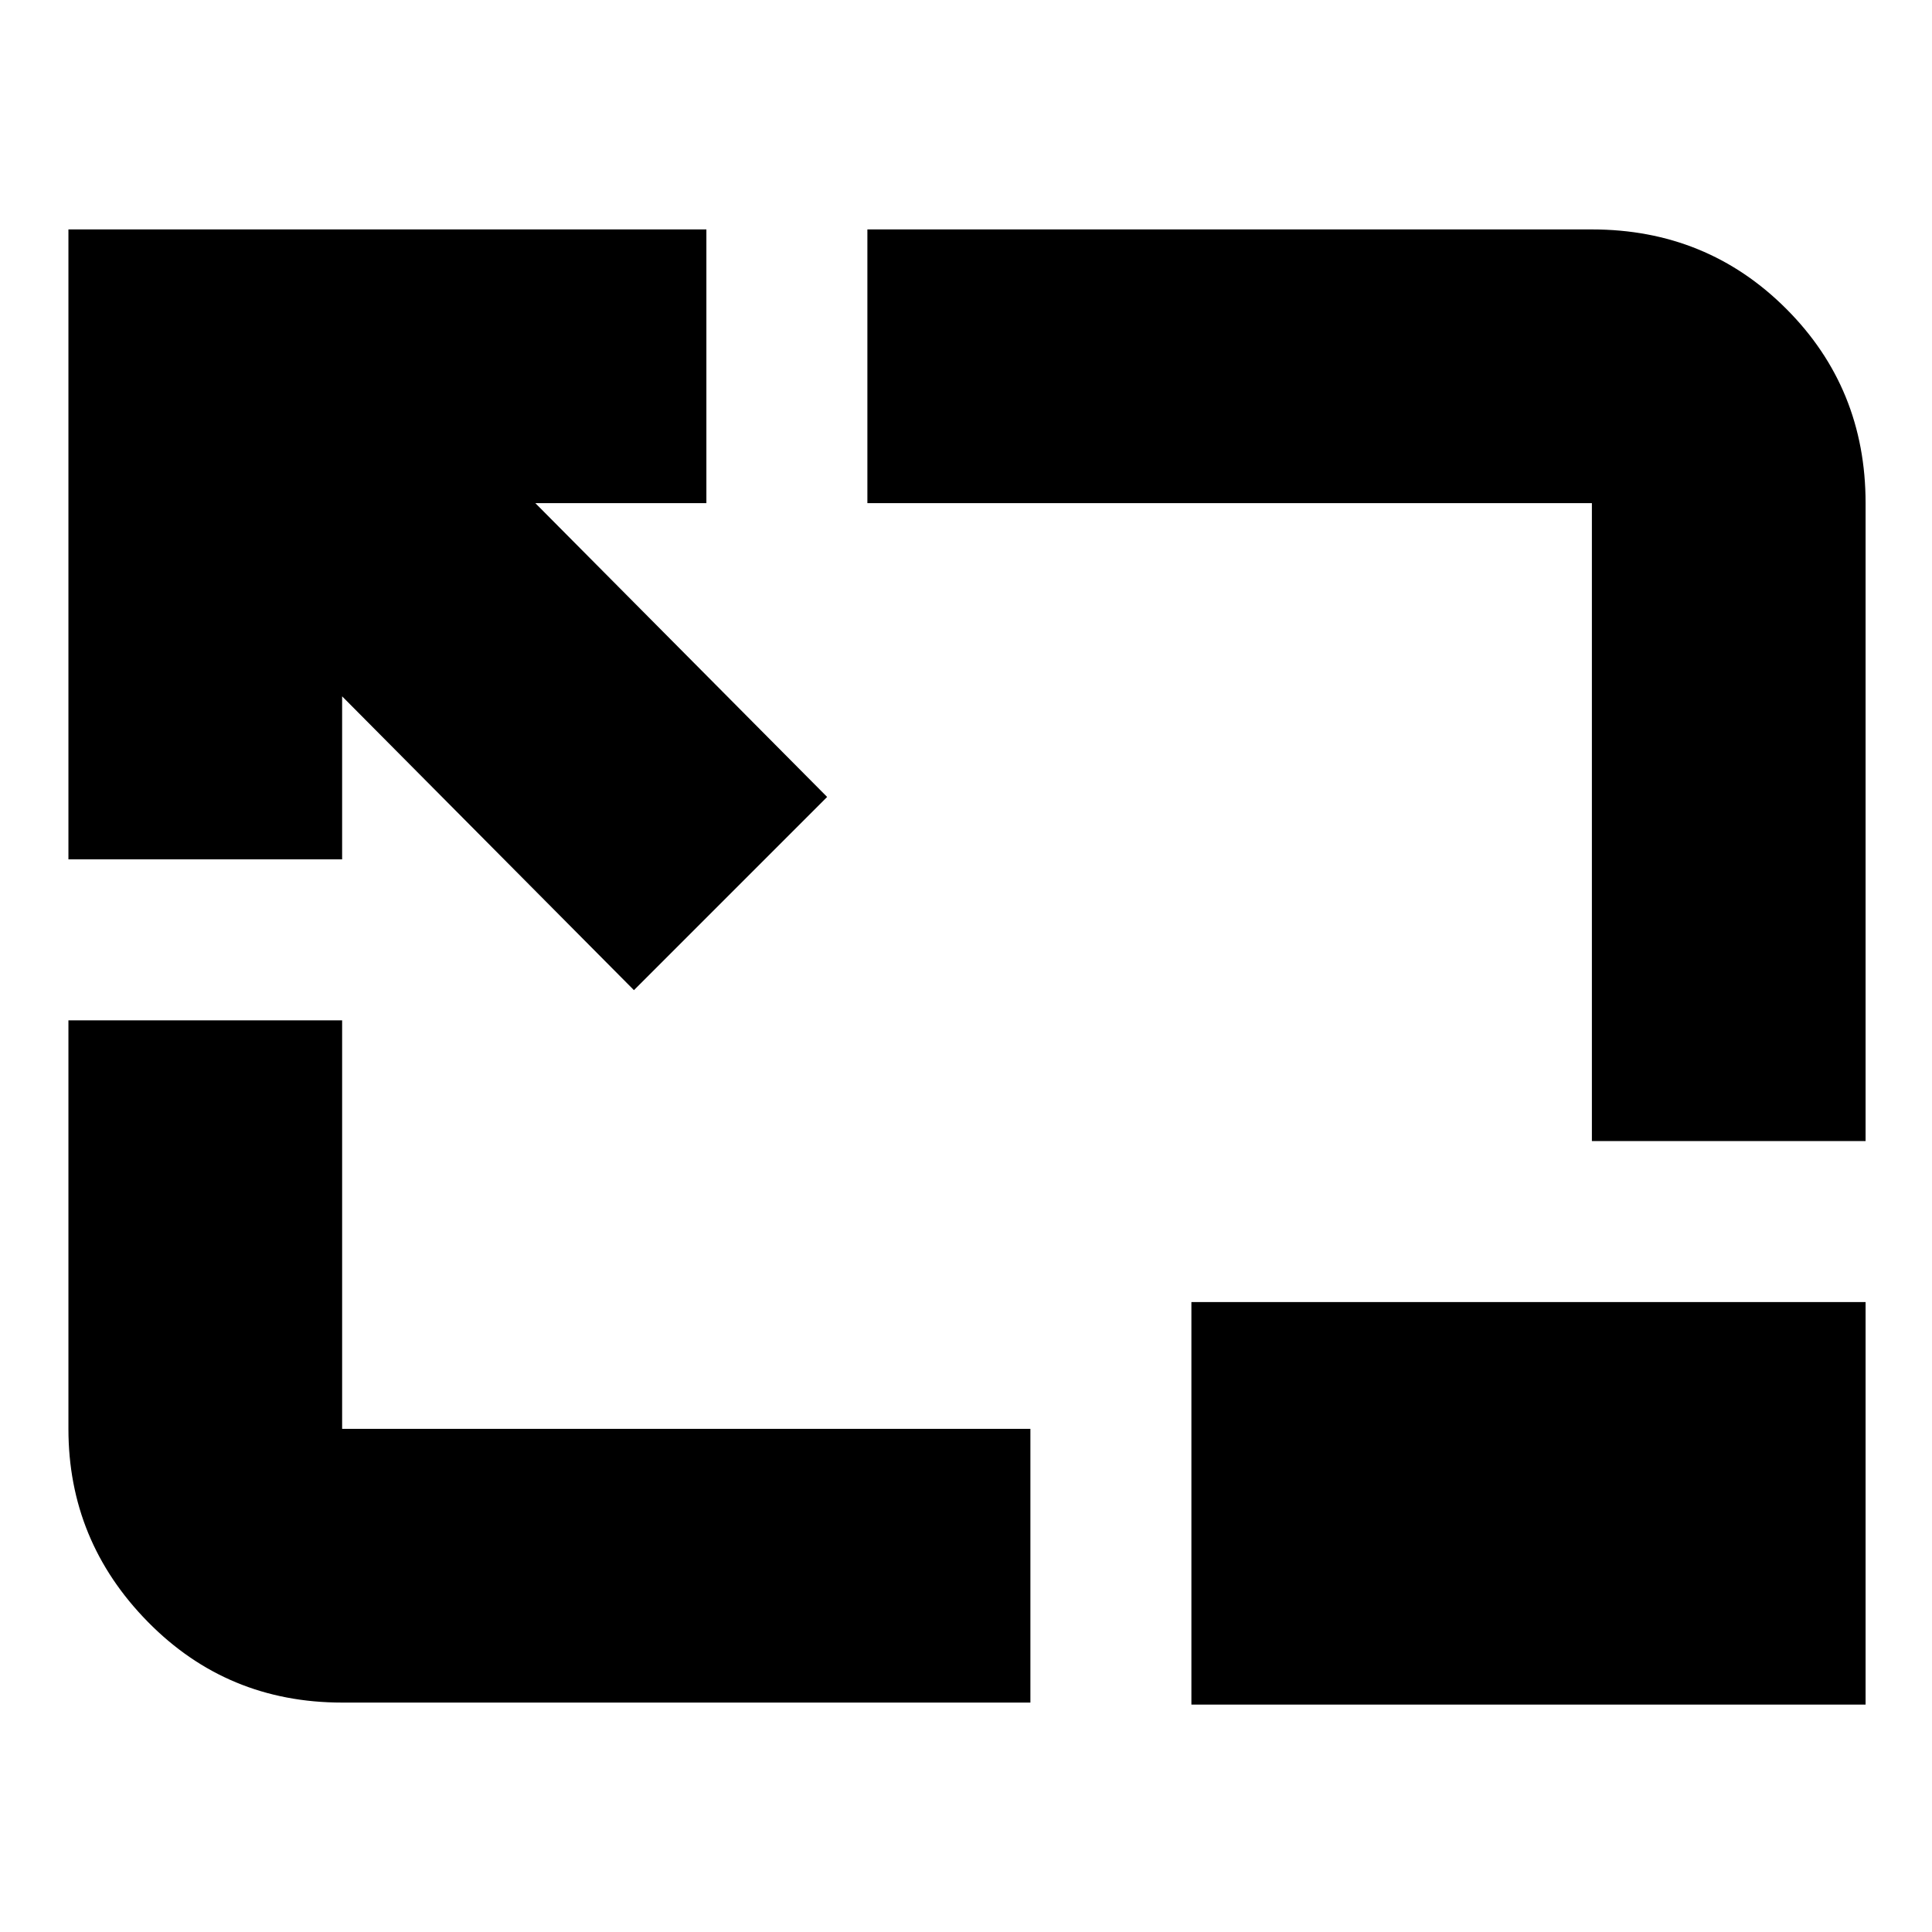 <svg xmlns="http://www.w3.org/2000/svg" height="24" viewBox="0 96 960 960" width="24"><path d="M315 588 170 442v81H34V210h317v136h-85l145 146-96 96ZM170 942q-57.125 0-96.563-40.138Q34 861.725 34 806V603h136v203h342v136H170Zm621-279V346H431V210h360q57.125 0 96.562 39.438Q927 288.875 927 346v317H791Zm136 80v200H592V743h335Z"/></svg>